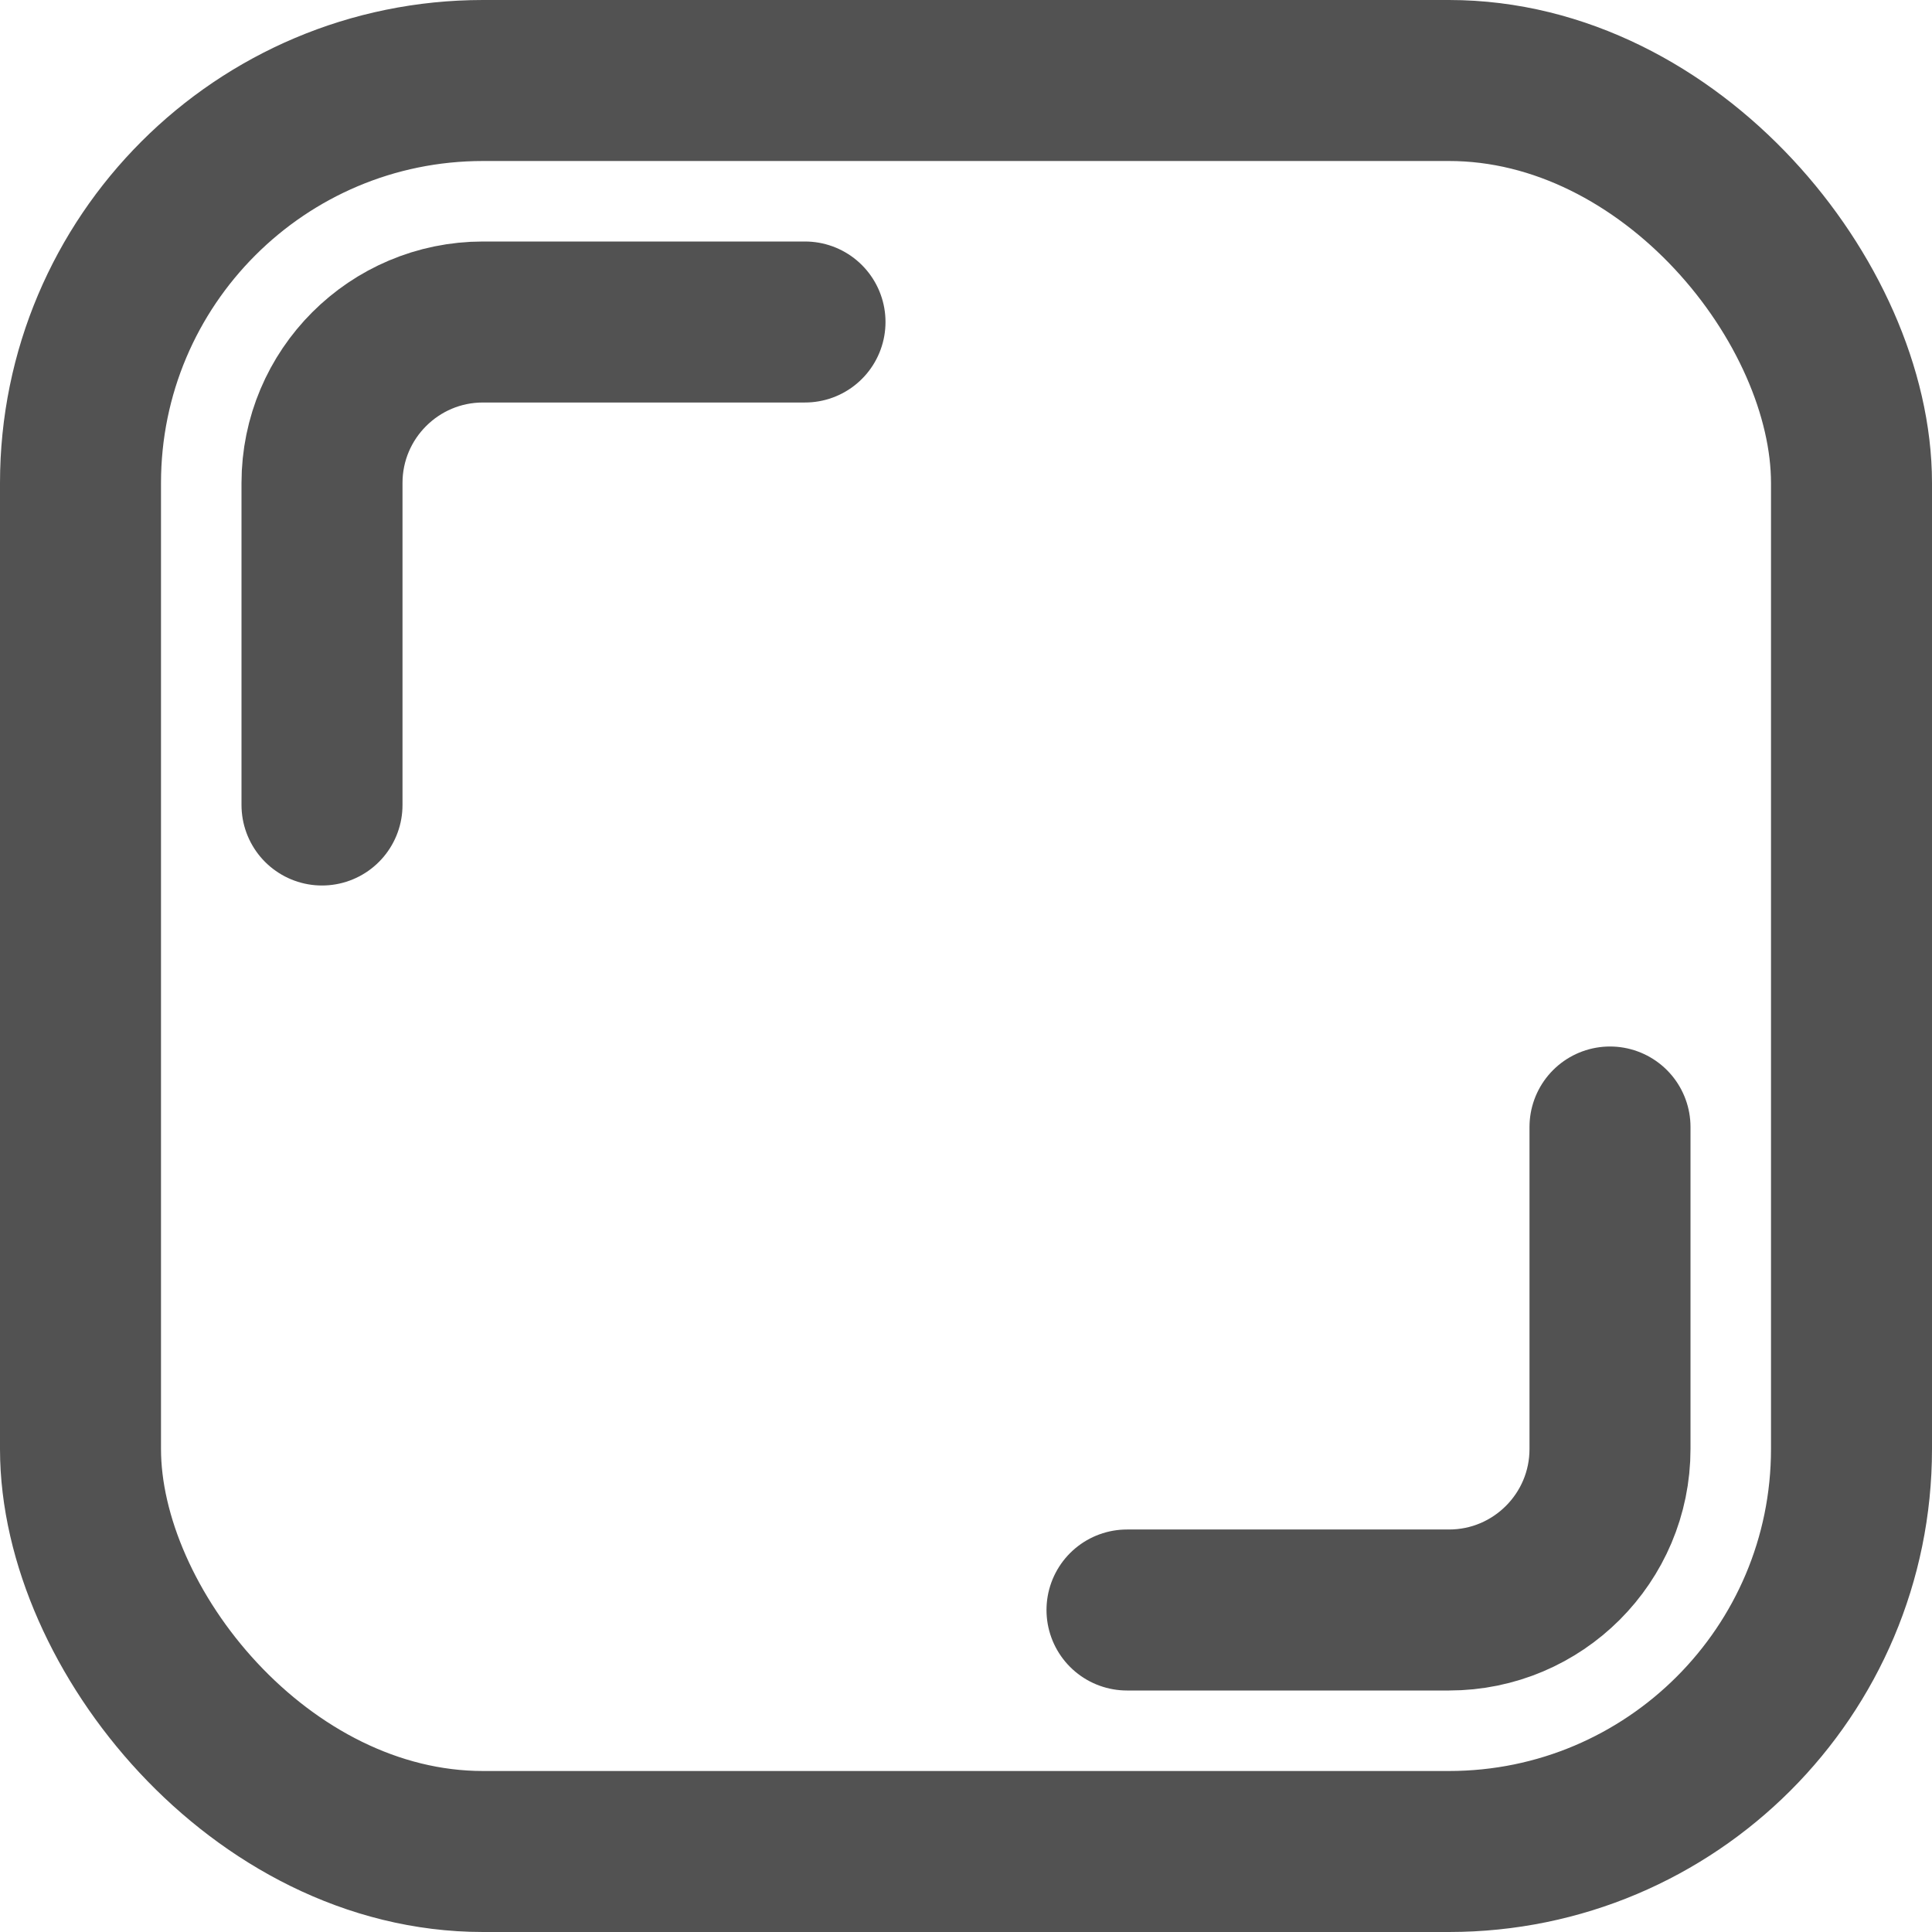 <svg width="12" height="12" viewBox="0 0 12 12" fill="none" xmlns="http://www.w3.org/2000/svg">
<rect x="0.5" y="0.5" width="11" height="11" rx="2.5" stroke="#525252"/>
<path d="M2 5V3C2 2.448 2.448 2 3 2H5" stroke="#525252" stroke-linecap="round"/>
<path d="M10 7L10 9C10 9.552 9.552 10 9 10L7 10" stroke="#525252" stroke-linecap="round"/>
</svg>
